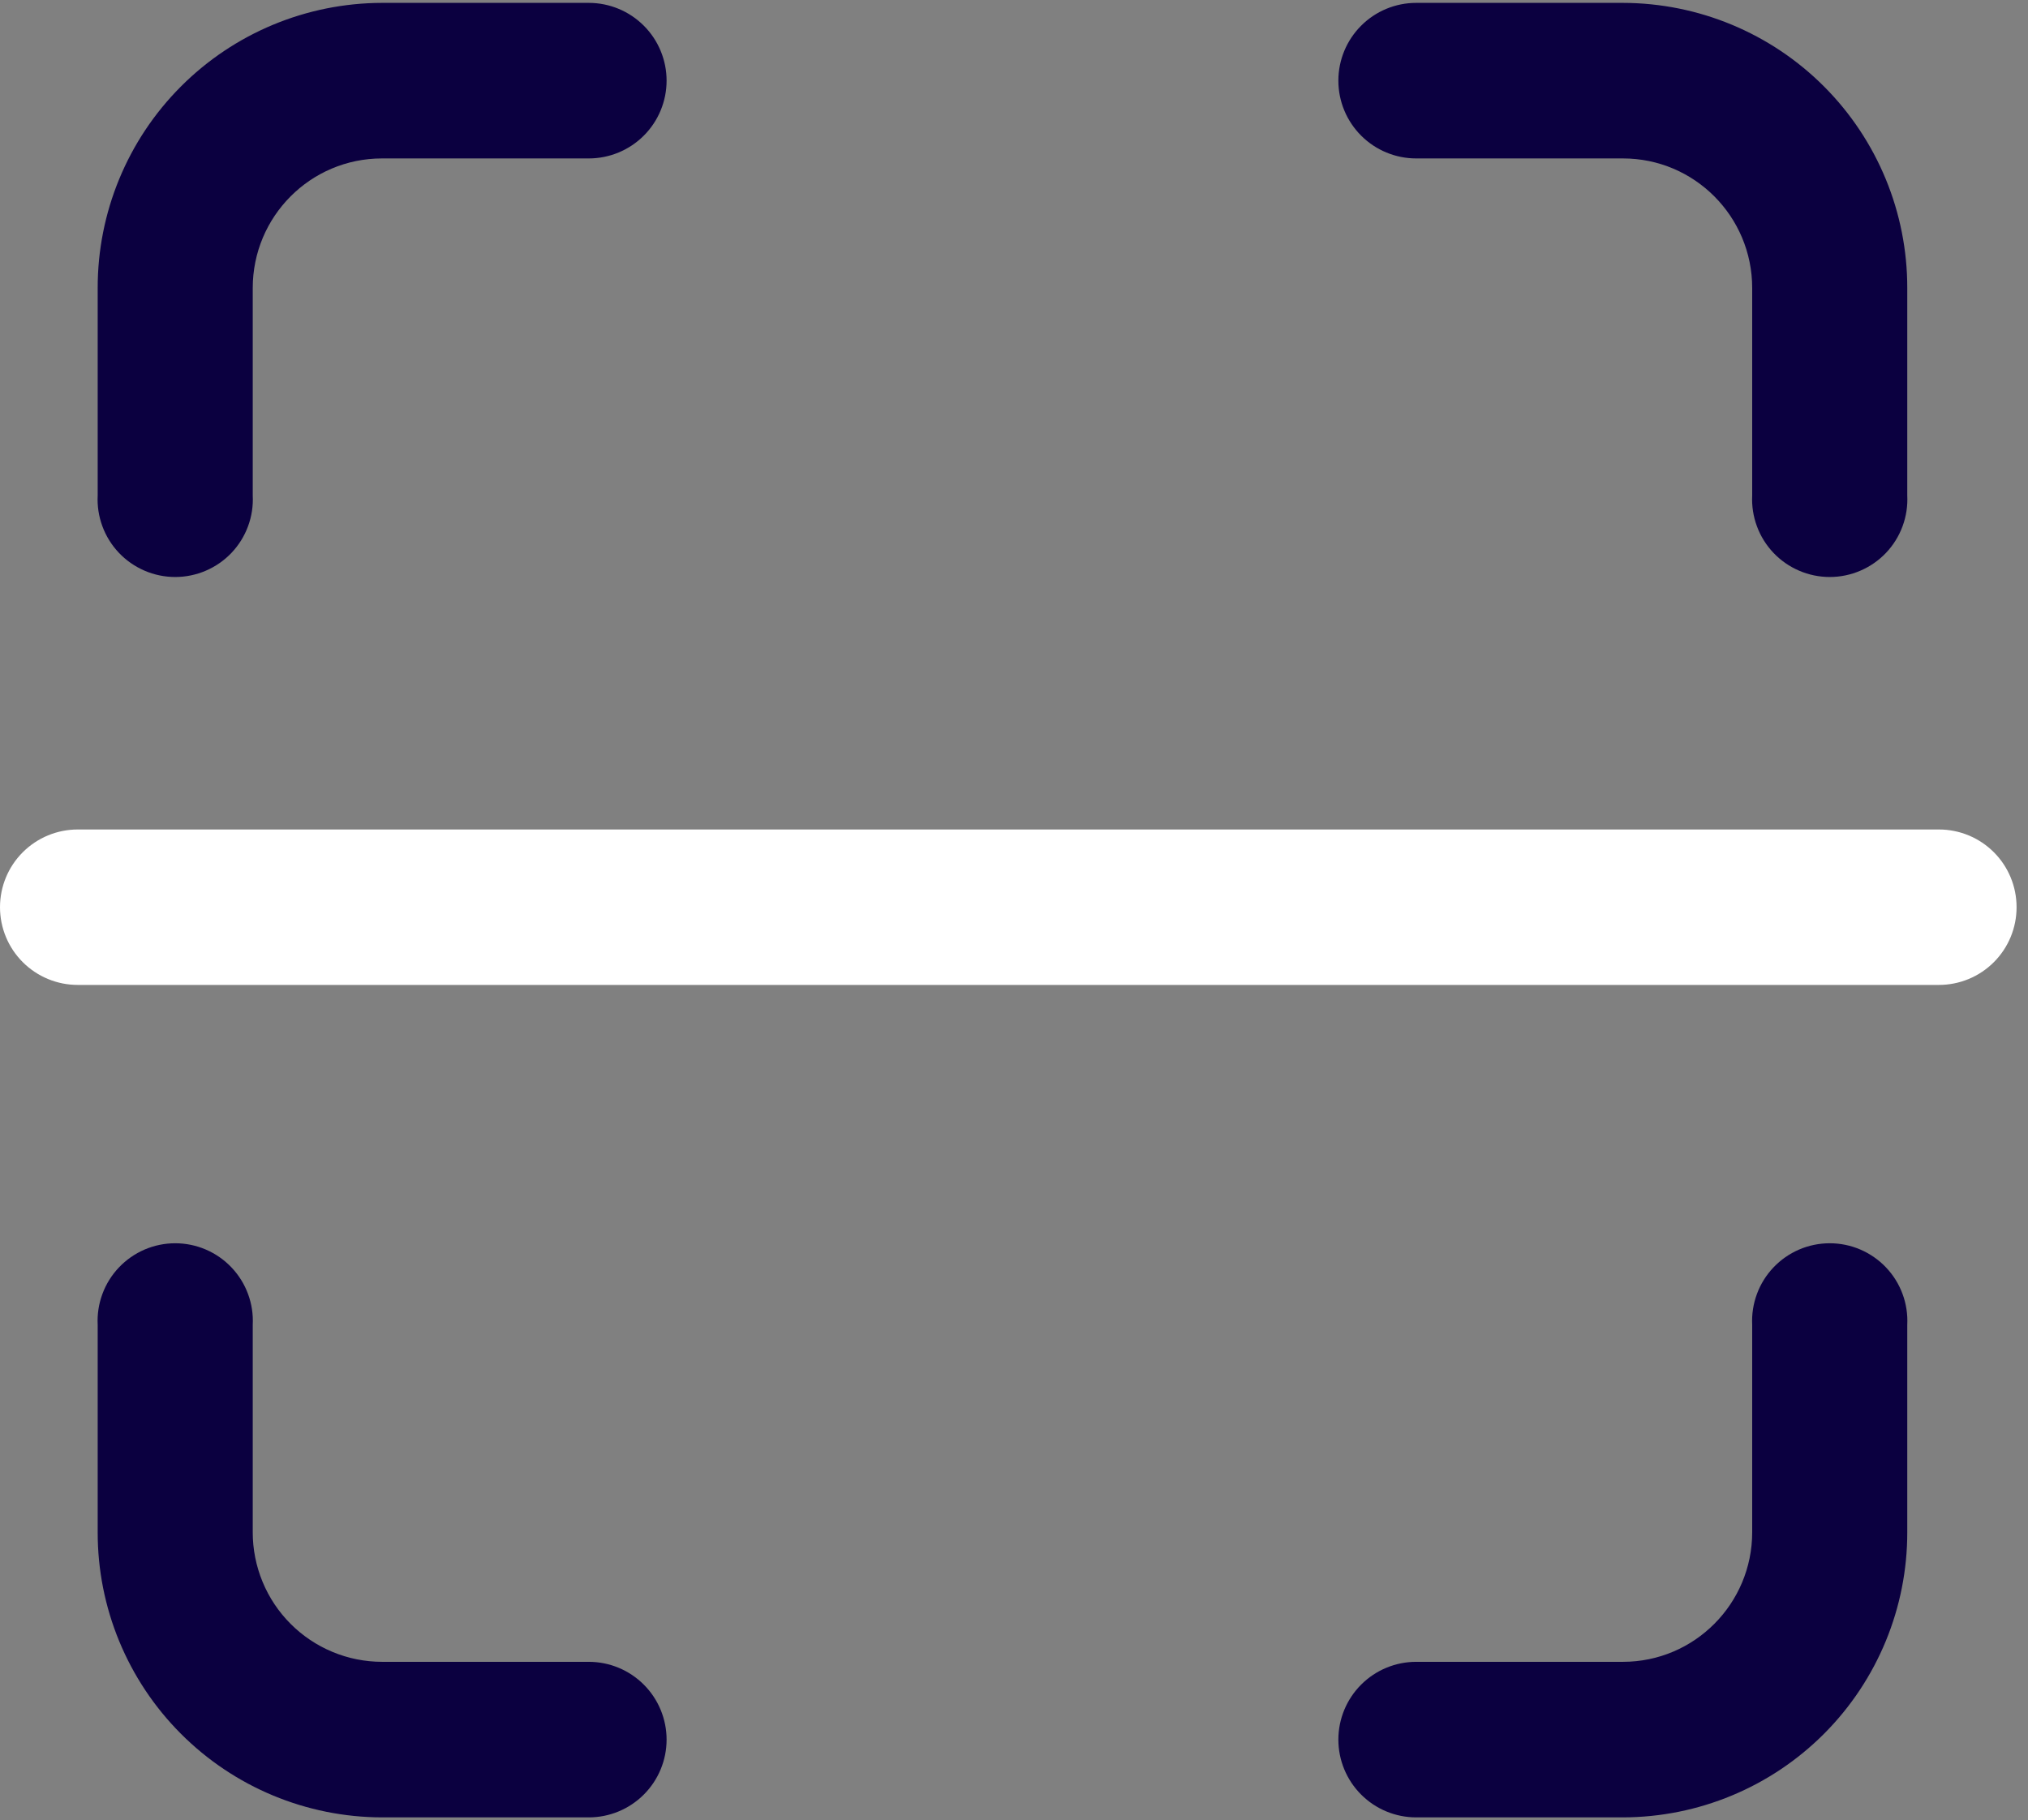 <svg width="88" height="79" viewBox="0 0 88 79" fill="none" xmlns="http://www.w3.org/2000/svg">
<rect x="0" y="0" width="88" height="79" fill="#808080" stroke="none"/>
<path fill-rule="evenodd" clip-rule="evenodd" d="M70.424 72.124C73.521 72.124 76.032 69.604 76.032 66.498V57.499C76.009 57.042 76.079 56.586 76.238 56.158C76.396 55.729 76.64 55.338 76.955 55.007C77.27 54.675 77.648 54.412 78.068 54.231C78.488 54.051 78.94 53.958 79.397 53.958C79.854 53.958 80.306 54.051 80.726 54.231C81.145 54.412 81.524 54.675 81.839 55.007C82.154 55.338 82.398 55.729 82.556 56.158C82.715 56.586 82.784 57.042 82.761 57.499V66.498C82.766 69.775 81.469 72.92 79.155 75.241C76.842 77.562 73.701 78.869 70.424 78.875H61.451C60.555 78.875 59.697 78.519 59.064 77.886C58.431 77.253 58.075 76.395 58.075 75.5C58.075 74.605 58.431 73.746 59.064 73.113C59.697 72.48 60.555 72.124 61.451 72.124H70.424ZM70.424 6.876C73.521 6.876 76.032 9.391 76.032 12.502V21.501C76.009 21.957 76.079 22.414 76.238 22.842C76.396 23.271 76.64 23.662 76.955 23.994C77.27 24.325 77.648 24.588 78.068 24.768C78.488 24.949 78.94 25.042 79.397 25.042C79.854 25.042 80.306 24.949 80.726 24.768C81.145 24.588 81.524 24.325 81.839 23.994C82.154 23.662 82.398 23.271 82.556 22.842C82.715 22.414 82.784 21.957 82.761 21.501V12.502C82.766 9.225 81.469 6.08 79.155 3.759C76.842 1.438 73.701 0.131 70.424 0.125H61.451C60.555 0.125 59.697 0.481 59.064 1.114C58.431 1.747 58.075 2.605 58.075 3.5C58.075 4.396 58.431 5.254 59.064 5.887C59.697 6.52 60.555 6.876 61.451 6.876H70.424ZM16.576 72.124C15.839 72.123 15.108 71.977 14.427 71.693C13.746 71.41 13.127 70.995 12.607 70.473C12.086 69.95 11.673 69.331 11.392 68.648C11.111 67.966 10.966 67.236 10.967 66.498V57.499C10.991 57.042 10.921 56.586 10.762 56.158C10.604 55.729 10.36 55.338 10.045 55.007C9.73 54.675 9.352 54.412 8.932 54.231C8.512 54.051 8.06 53.958 7.603 53.958C7.146 53.958 6.694 54.051 6.274 54.231C5.855 54.412 5.476 54.675 5.161 55.007C4.846 55.338 4.602 55.729 4.444 56.158C4.285 56.586 4.215 57.042 4.239 57.499V66.498C4.234 69.775 5.531 72.92 7.845 75.241C10.158 77.562 13.299 78.869 16.576 78.875H25.549C26.445 78.875 27.303 78.519 27.936 77.886C28.569 77.253 28.925 76.395 28.925 75.5C28.925 74.605 28.569 73.746 27.936 73.113C27.303 72.48 26.445 72.124 25.549 72.124H16.576ZM16.576 6.876C13.479 6.876 10.967 9.391 10.967 12.502V21.501C10.991 21.957 10.921 22.414 10.762 22.842C10.604 23.271 10.36 23.662 10.045 23.994C9.73 24.325 9.352 24.588 8.932 24.768C8.512 24.949 8.06 25.042 7.603 25.042C7.146 25.042 6.694 24.949 6.274 24.768C5.855 24.588 5.476 24.325 5.161 23.994C4.846 23.662 4.602 23.271 4.444 22.842C4.285 22.414 4.215 21.957 4.239 21.501V12.502C4.234 9.225 5.531 6.08 7.845 3.759C10.158 1.438 13.299 0.131 16.576 0.125H25.549C26.445 0.125 27.303 0.481 27.936 1.114C28.569 1.747 28.925 2.605 28.925 3.5C28.925 4.396 28.569 5.254 27.936 5.887C27.303 6.52 26.445 6.876 25.549 6.876H16.576Z" fill="#0B0040"/>
<path d="M87.249 40.664C87.418 40.254 87.505 39.816 87.504 39.373C87.505 38.93 87.418 38.492 87.249 38.083C87.08 37.673 86.832 37.301 86.519 36.988C86.206 36.675 85.835 36.426 85.426 36.257C85.017 36.087 84.578 36 84.136 36H3.373C2.479 36 1.621 36.355 0.988 36.988C0.355 37.62 0 38.478 0 39.373C0 40.268 0.355 41.126 0.988 41.758C1.621 42.391 2.479 42.746 3.373 42.746H84.136C84.578 42.746 85.017 42.659 85.426 42.489C85.835 42.32 86.206 42.071 86.519 41.758C86.832 41.445 87.08 41.073 87.249 40.664Z" fill="white"/>
</svg>
